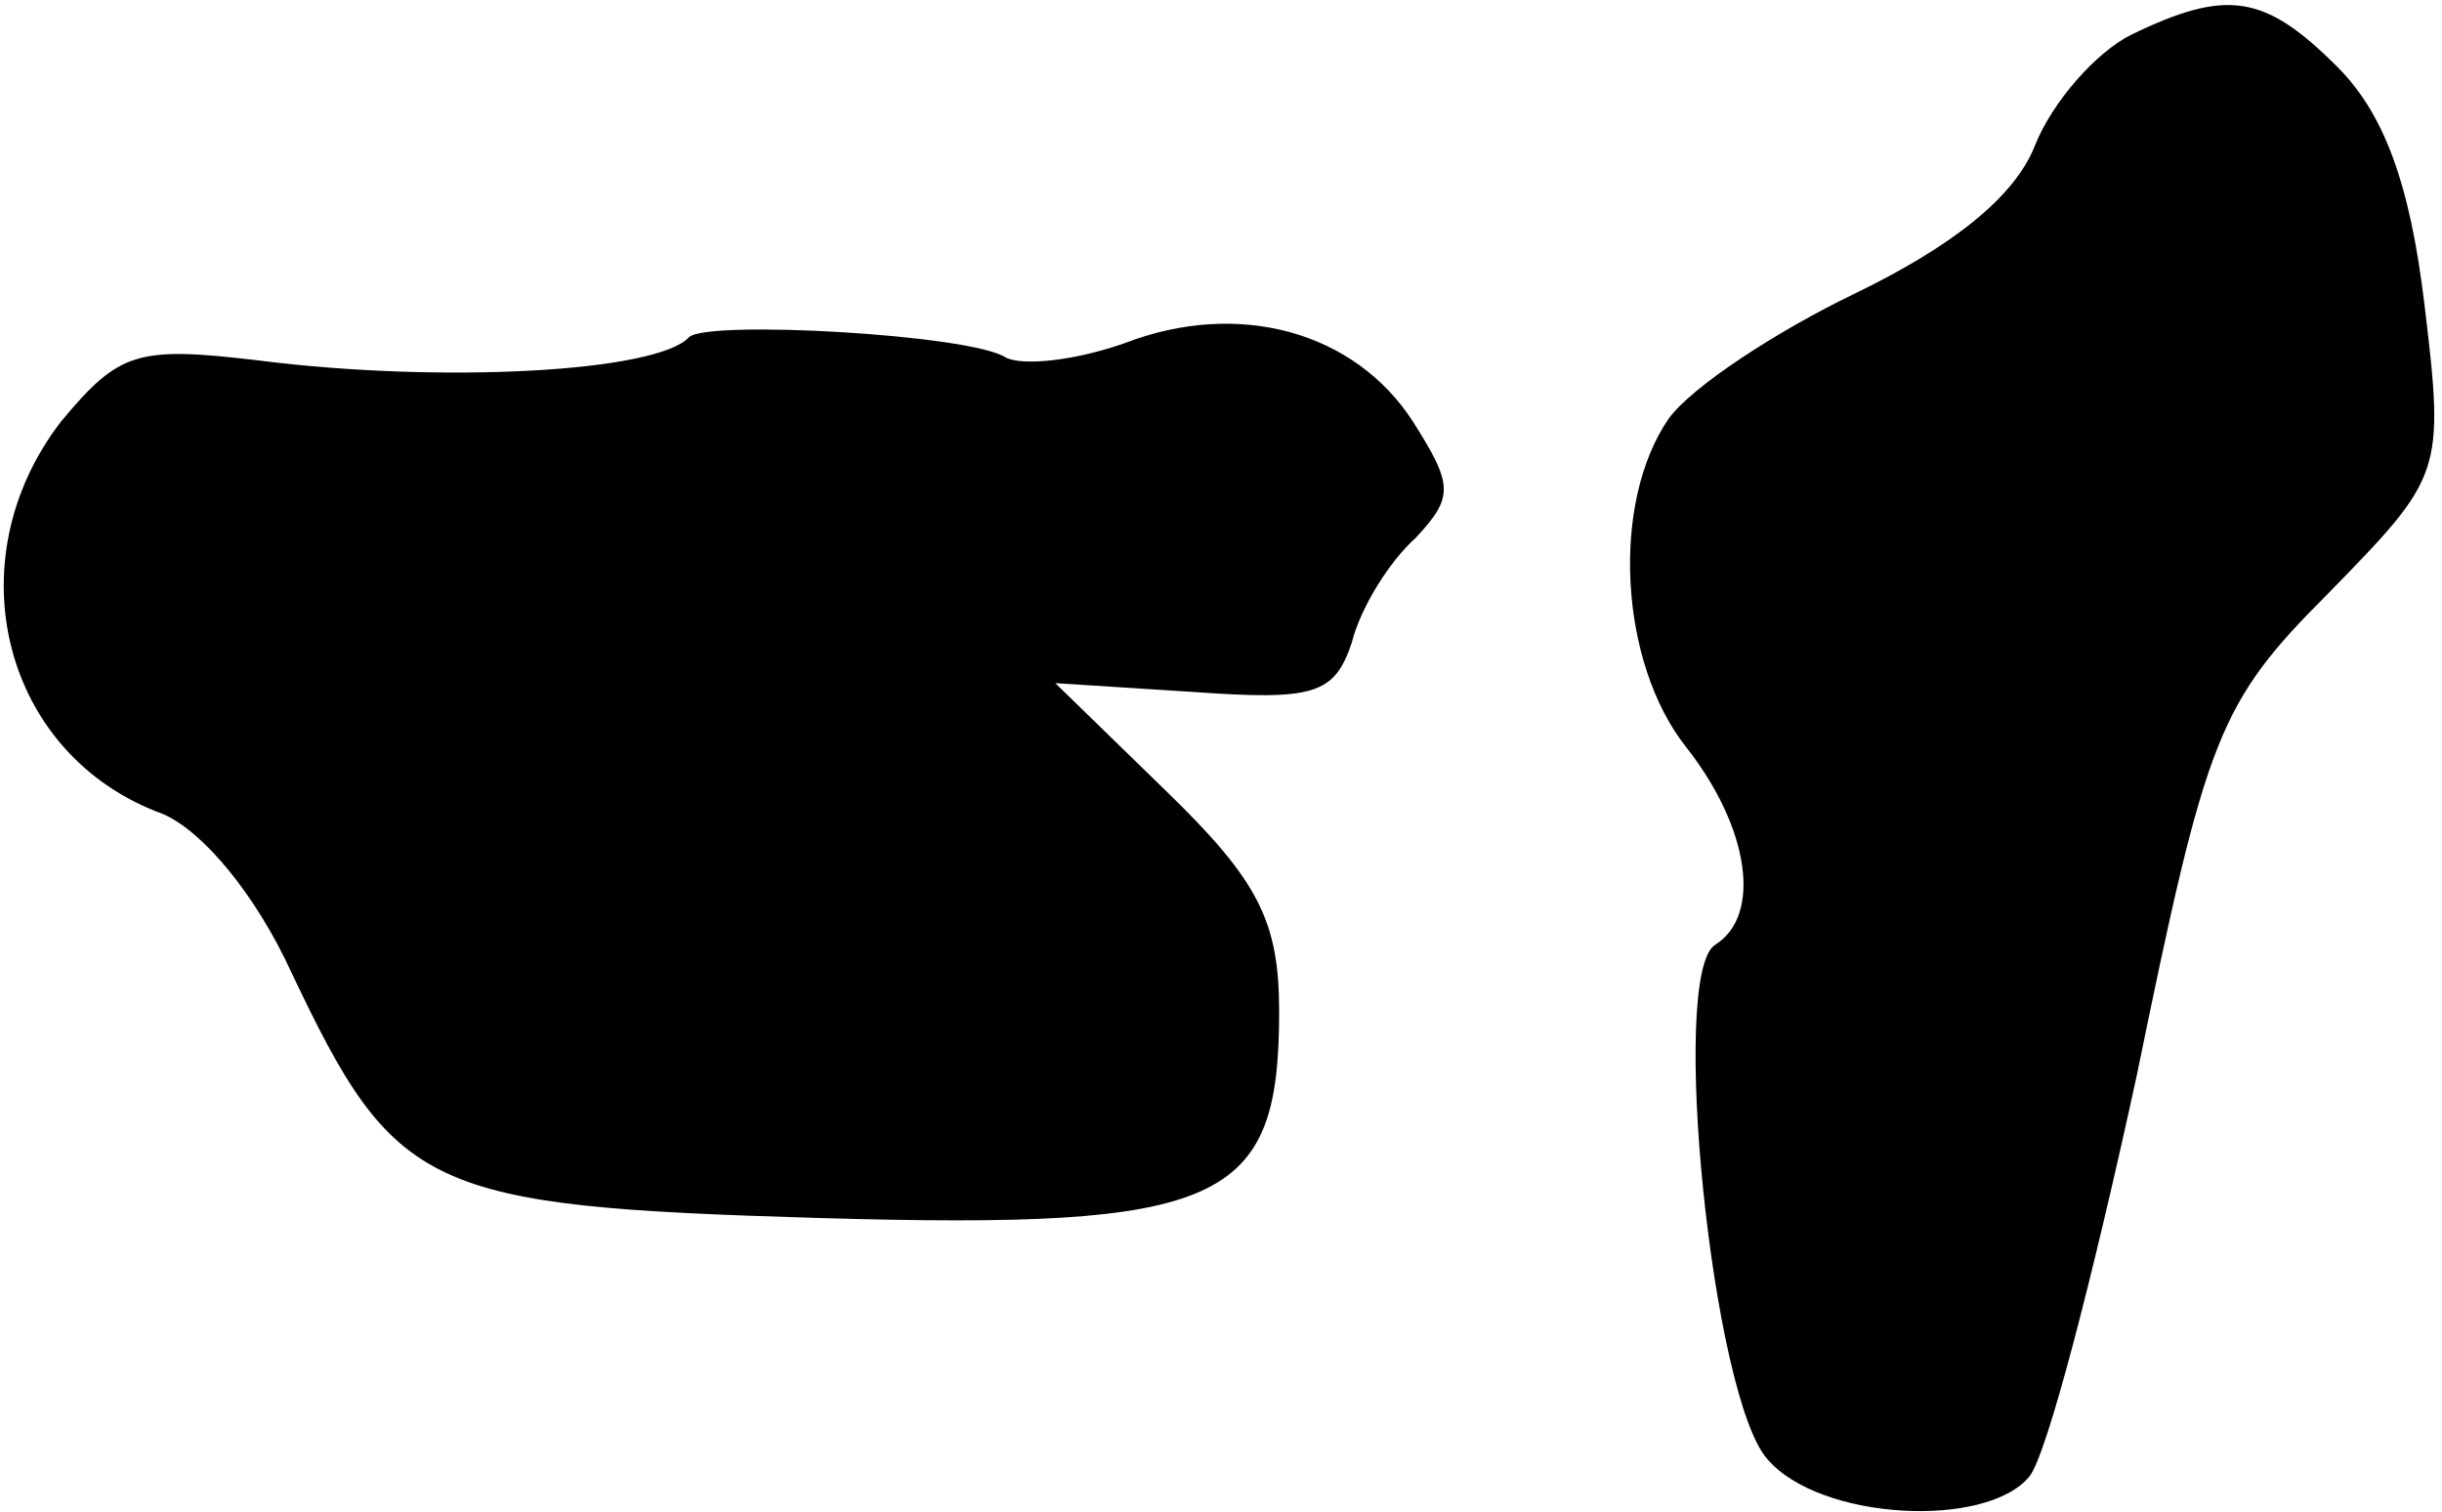 <?xml version="1.0" standalone="no"?>
<!DOCTYPE svg PUBLIC "-//W3C//DTD SVG 20010904//EN"
 "http://www.w3.org/TR/2001/REC-SVG-20010904/DTD/svg10.dtd">
<svg version="1.0" xmlns="http://www.w3.org/2000/svg"
 width="84pt" height="52pt" viewBox="0 0 84 52"
 preserveAspectRatio="xMidYMid meet">
<g transform="translate(0,52) scale(0.1,-0.1)"
fill="#000000" stroke="none">
<path fill="#000000" stroke="none" d="M733 508 c-12 -6 -27 -23 -33 -38 -7
-18 -29 -35 -62 -51 -27 -13 -56 -32 -64 -43 -20 -29 -17 -84 6 -113 22 -28
26 -58 10 -68 -16 -10 -1 -156 18 -177 18 -21 75 -24 90 -6 6 7 22 69 37 138
24 117 28 128 66 166 39 40 40 41 33 99 -5 42 -14 66 -30 82 -25 25 -38 27
-71 11z"/>
<path fill="#000000" stroke="none" d="M237 404 c-11 -12 -85 -16 -148 -8 -42
5 -48 3 -68 -21 -37 -48 -20 -115 35 -135 14 -6 32 -28 44 -54 36 -76 46 -81
182 -85 139 -4 158 5 158 71 0 31 -7 45 -39 76 l-38 37 47 -3 c42 -3 49 -1 55
17 3 12 13 28 22 36 13 14 13 18 -1 40 -20 31 -60 42 -99 27 -17 -6 -35 -8
-41 -5 -12 8 -103 13 -109 7z"/>
</g>
</svg>
